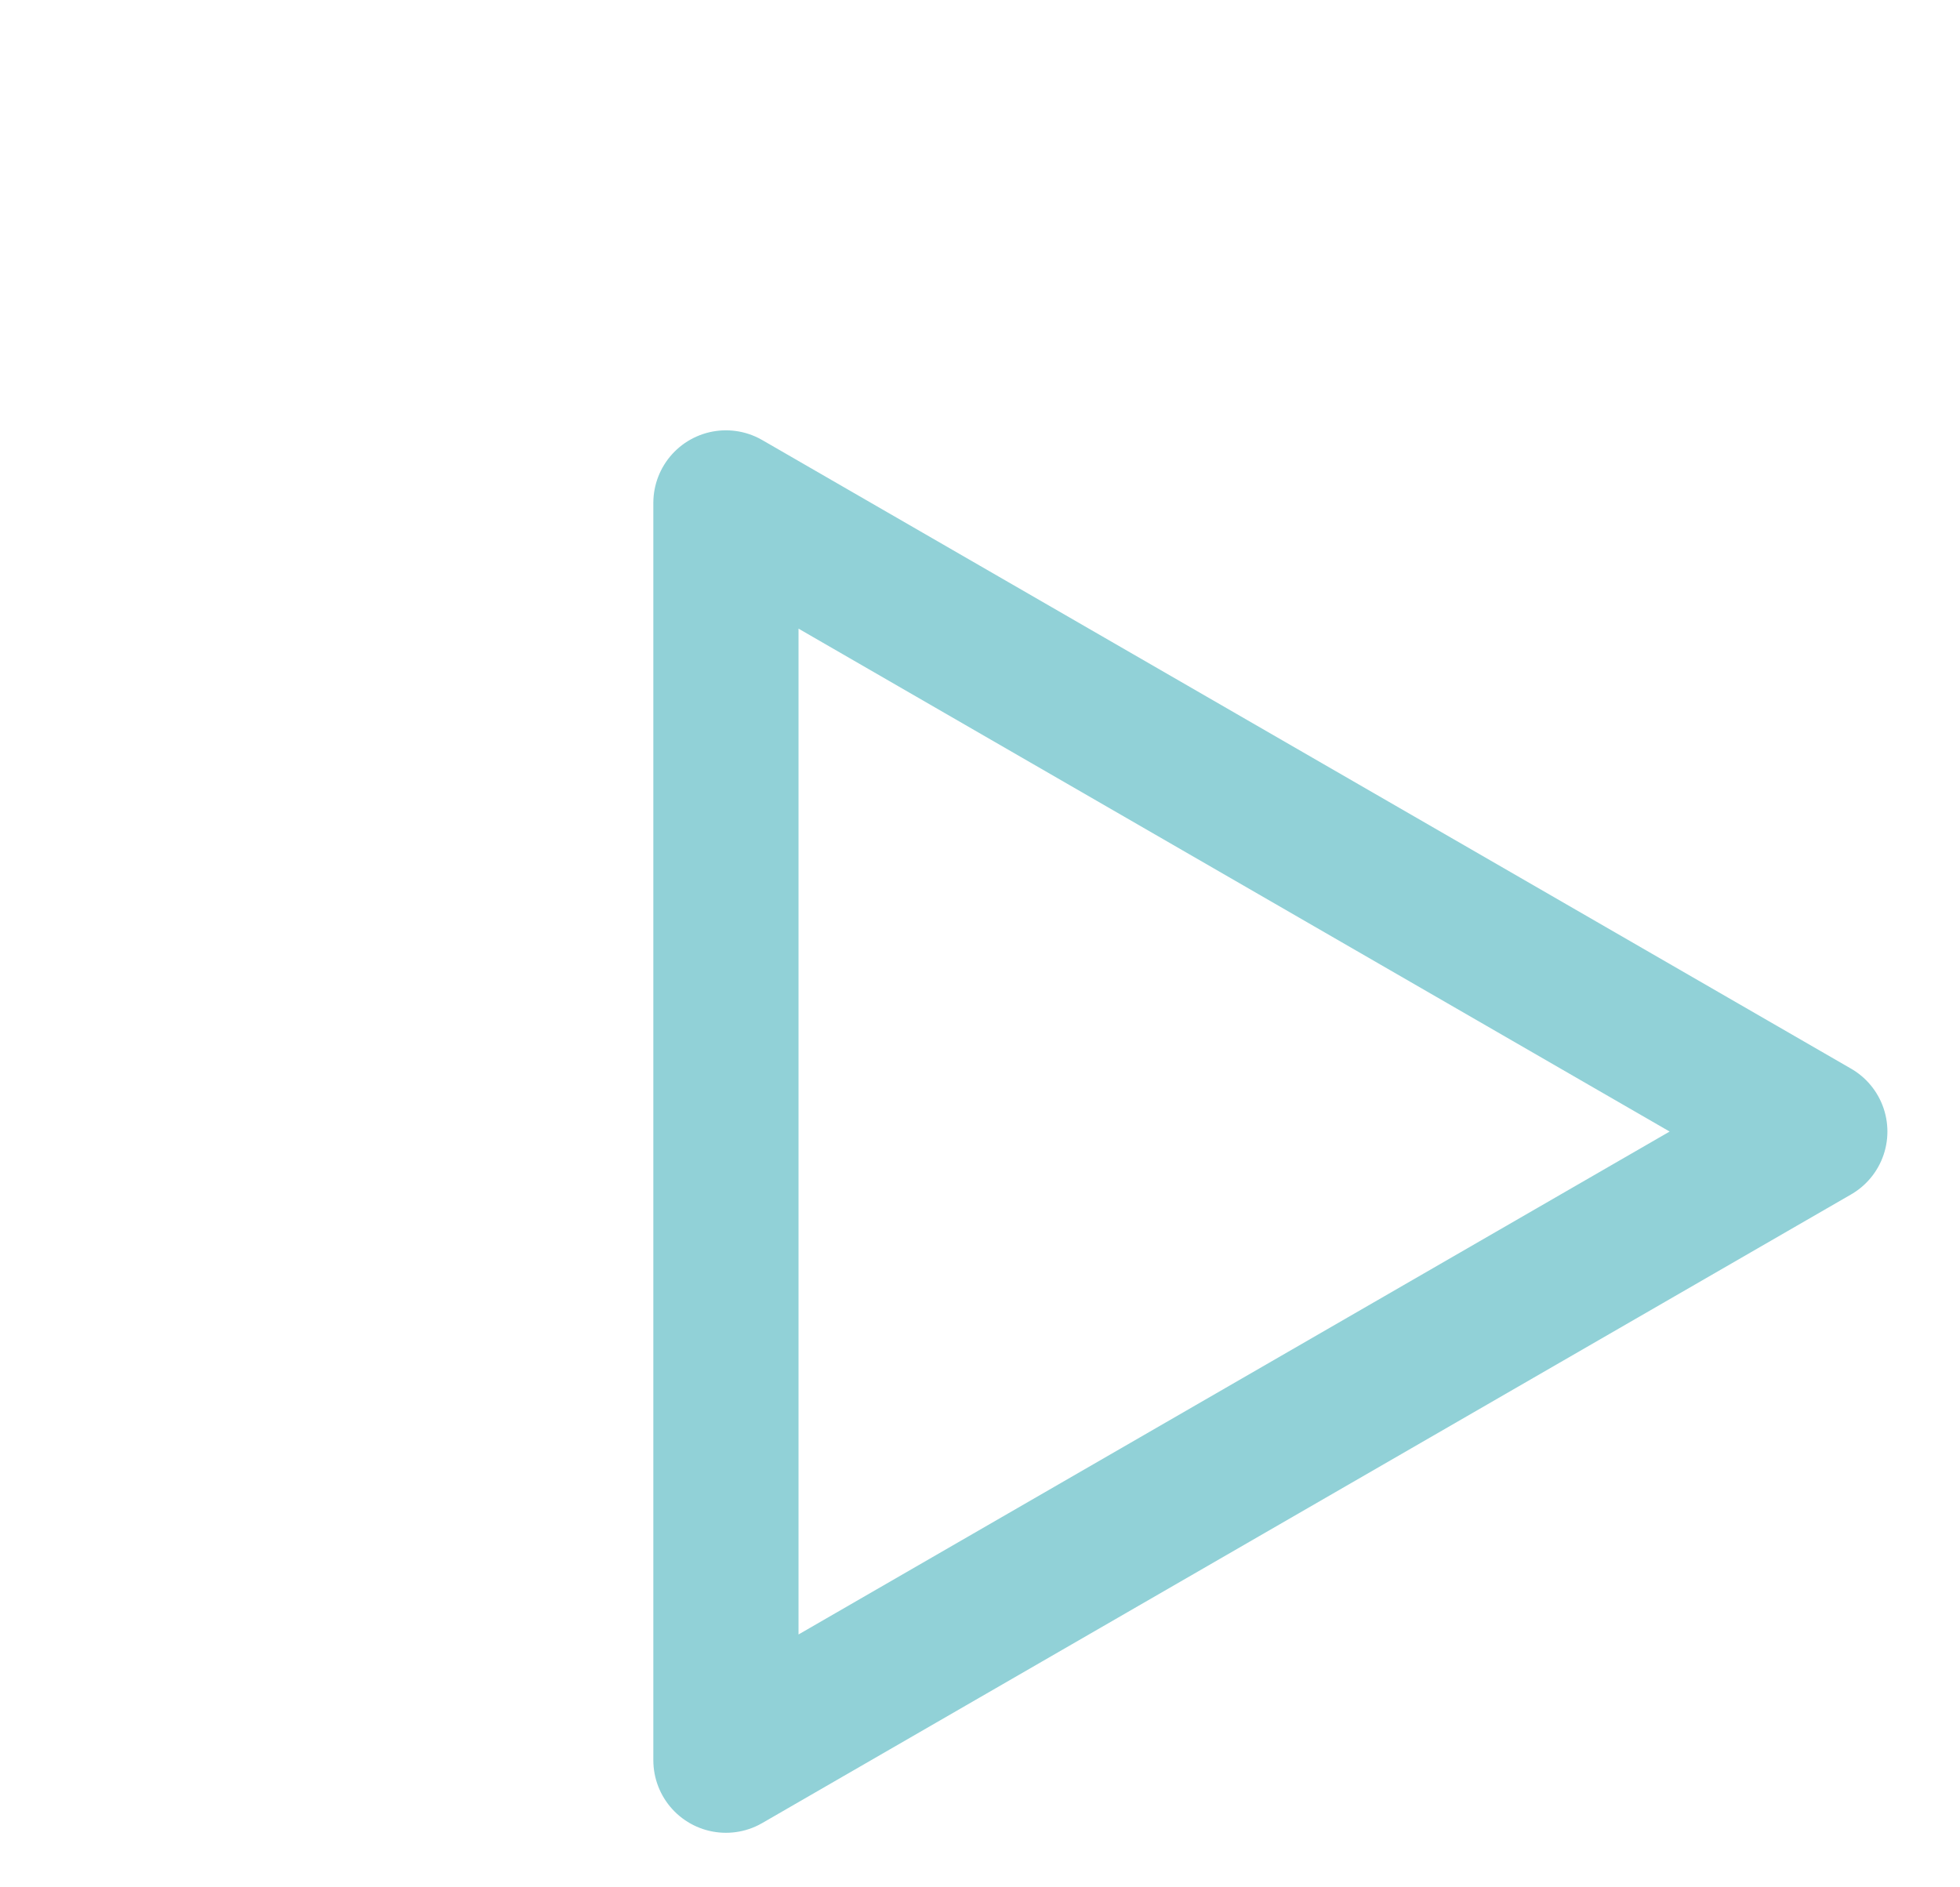 <svg width="135" height="130" viewBox="0 0 135 130" fill="none" xmlns="http://www.w3.org/2000/svg">
<path d="M50 121.244L50 34.641L125 77.942L50 121.244Z" stroke="#91D1D7" stroke-width="10" stroke-linecap="round" stroke-linejoin="round"/>
</svg>
